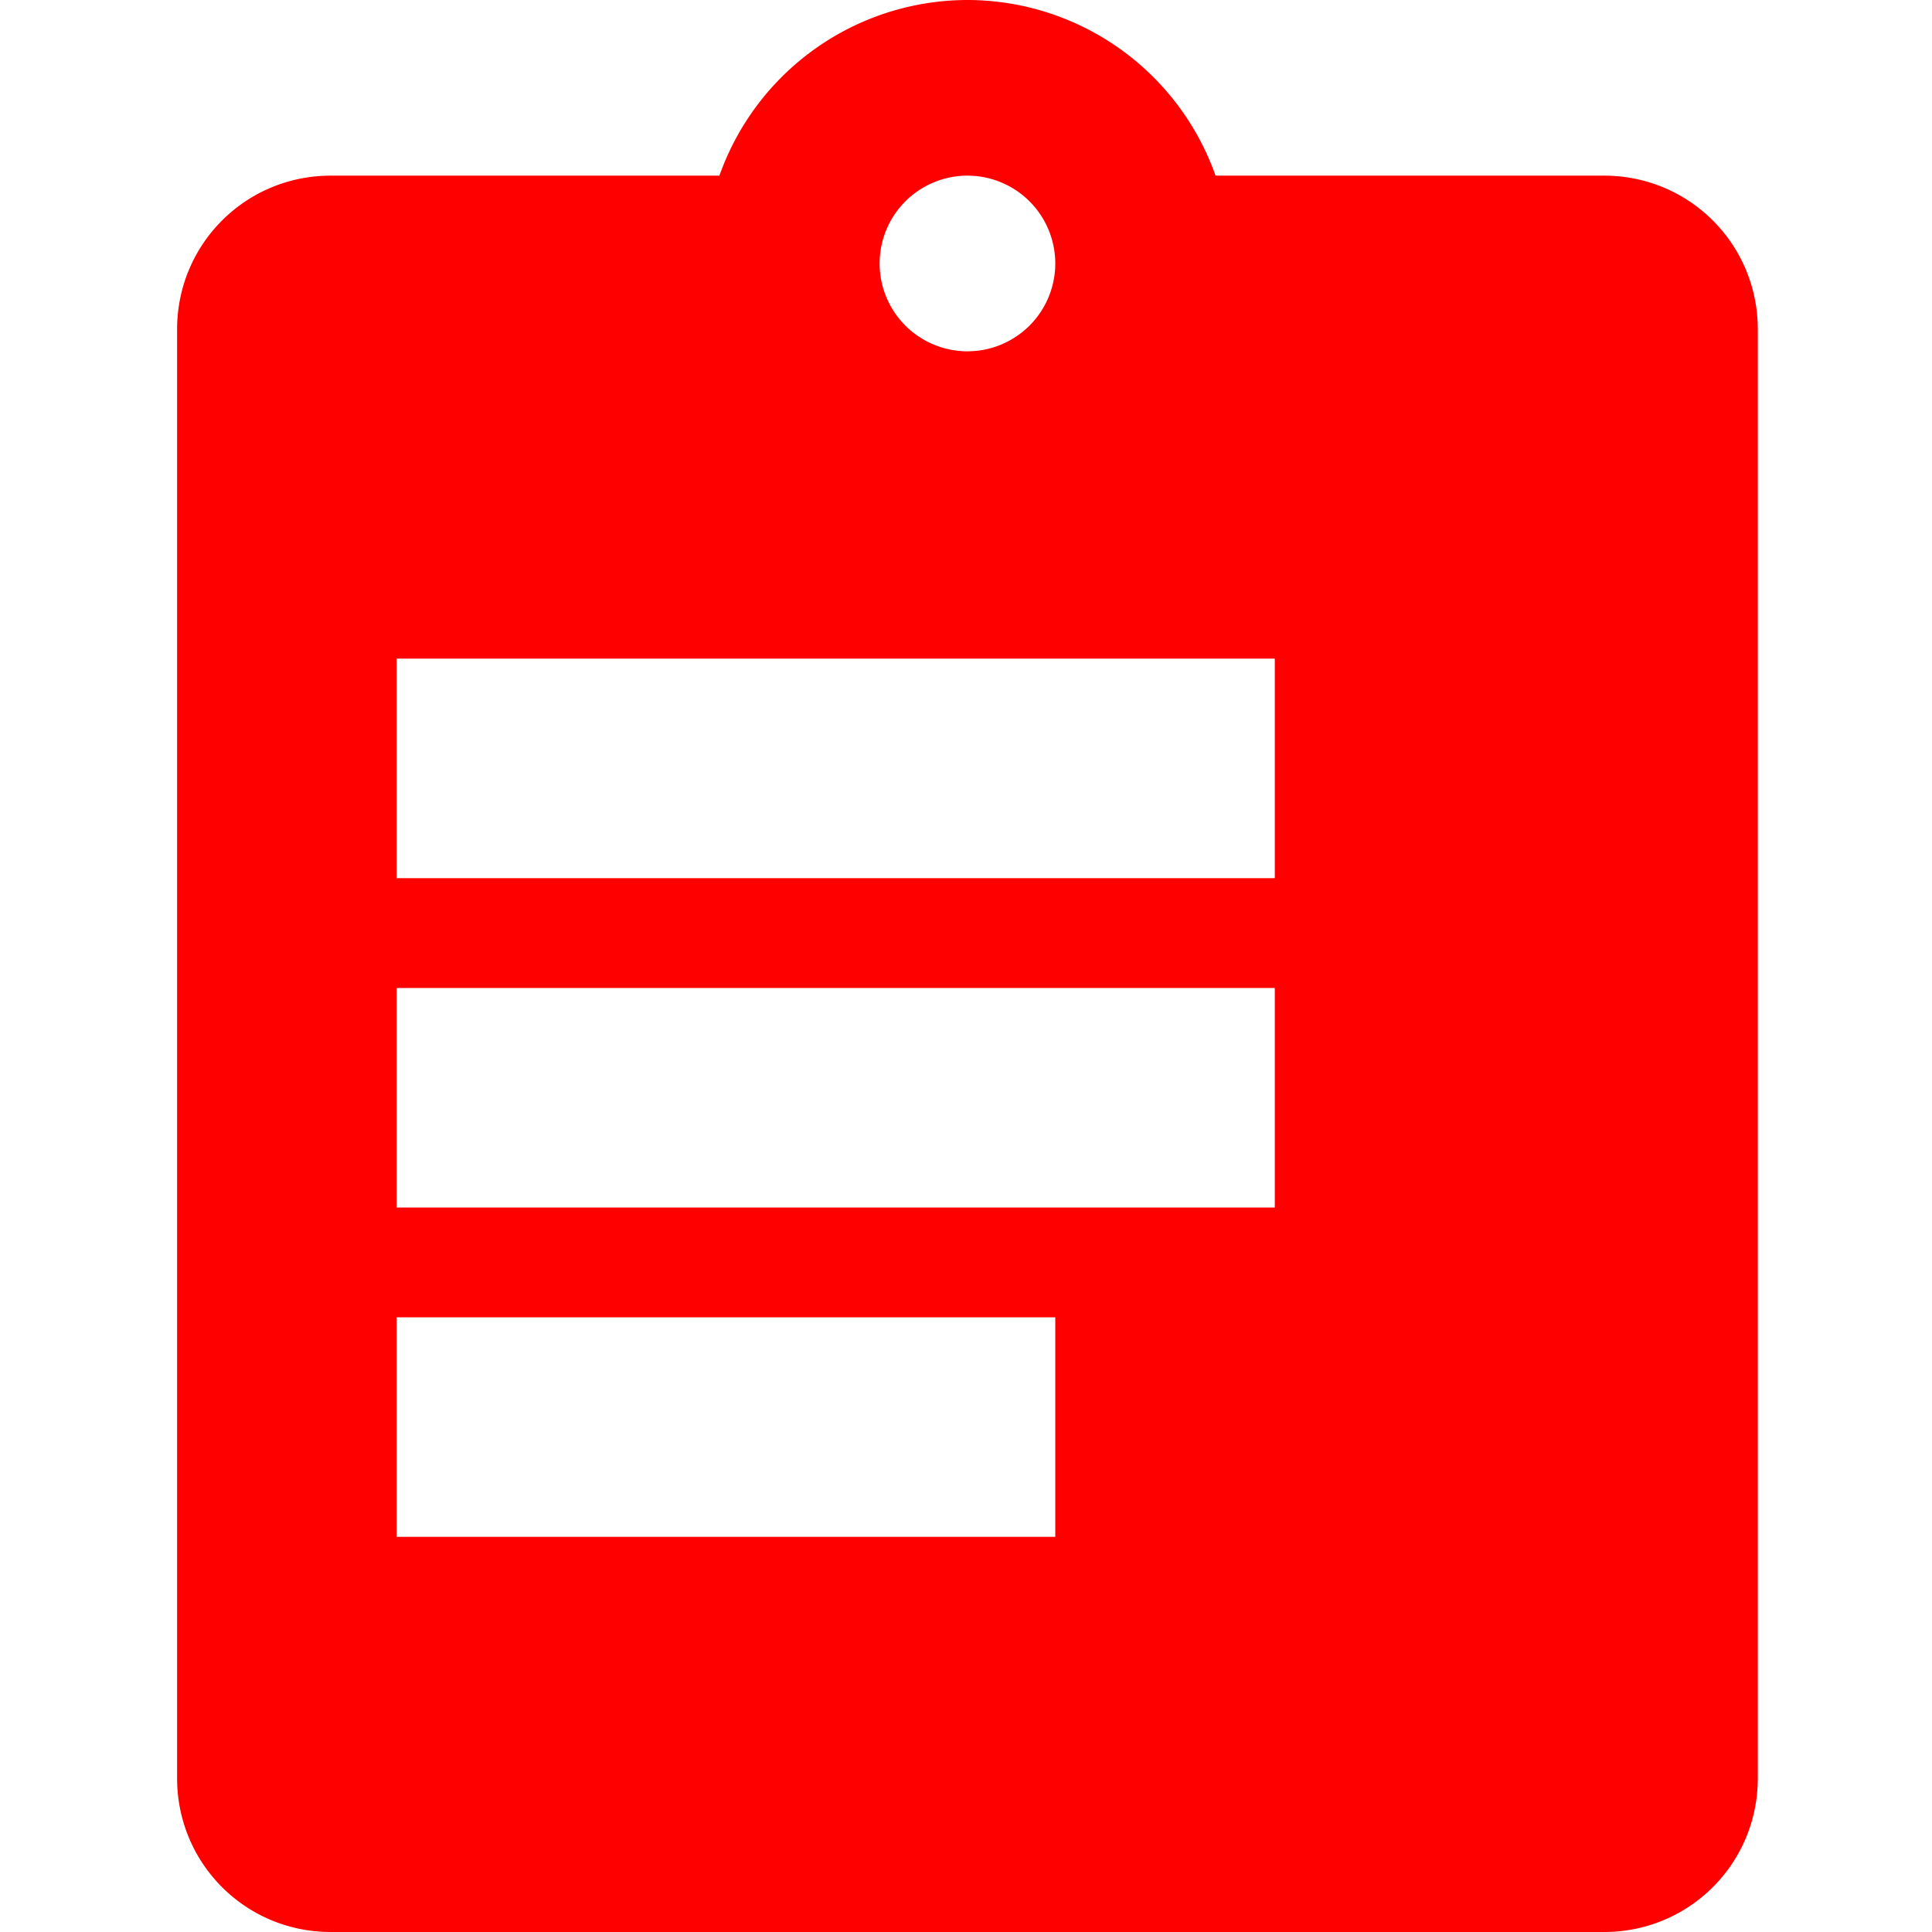 <svg xmlns="http://www.w3.org/2000/svg" width="24" height="24" viewBox="0 0 24 24">
    <path fill="red"
        d="M 12.018,0 A 3.273,3.273 0 0 0 8.937,2.182 H 4.109 C 3.051,2.182 2.2,3.033 2.2,4.091 v 18 C 2.2,23.149 3.051,24 4.109,24 h 15.818 c 1.058,0 1.909,-0.851 1.909,-1.909 v -18 c 0,-1.058 -0.851,-1.909 -1.909,-1.909 H 15.1 A 3.273,3.273 0 0 0 12.018,0 Z m 0,2.182 a 1.091,1.091 0 0 1 1.091,1.091 1.091,1.091 0 0 1 -1.091,1.091 1.091,1.091 0 0 1 -1.091,-1.091 1.091,1.091 0 0 1 1.091,-1.091 z m -7.091,6 H 15.836 V 10.909 H 4.927 Z m 0,4.091 H 15.836 V 15 H 4.927 Z m 0,4.091 h 8.182 v 2.727 H 4.927 Z" />
</svg>